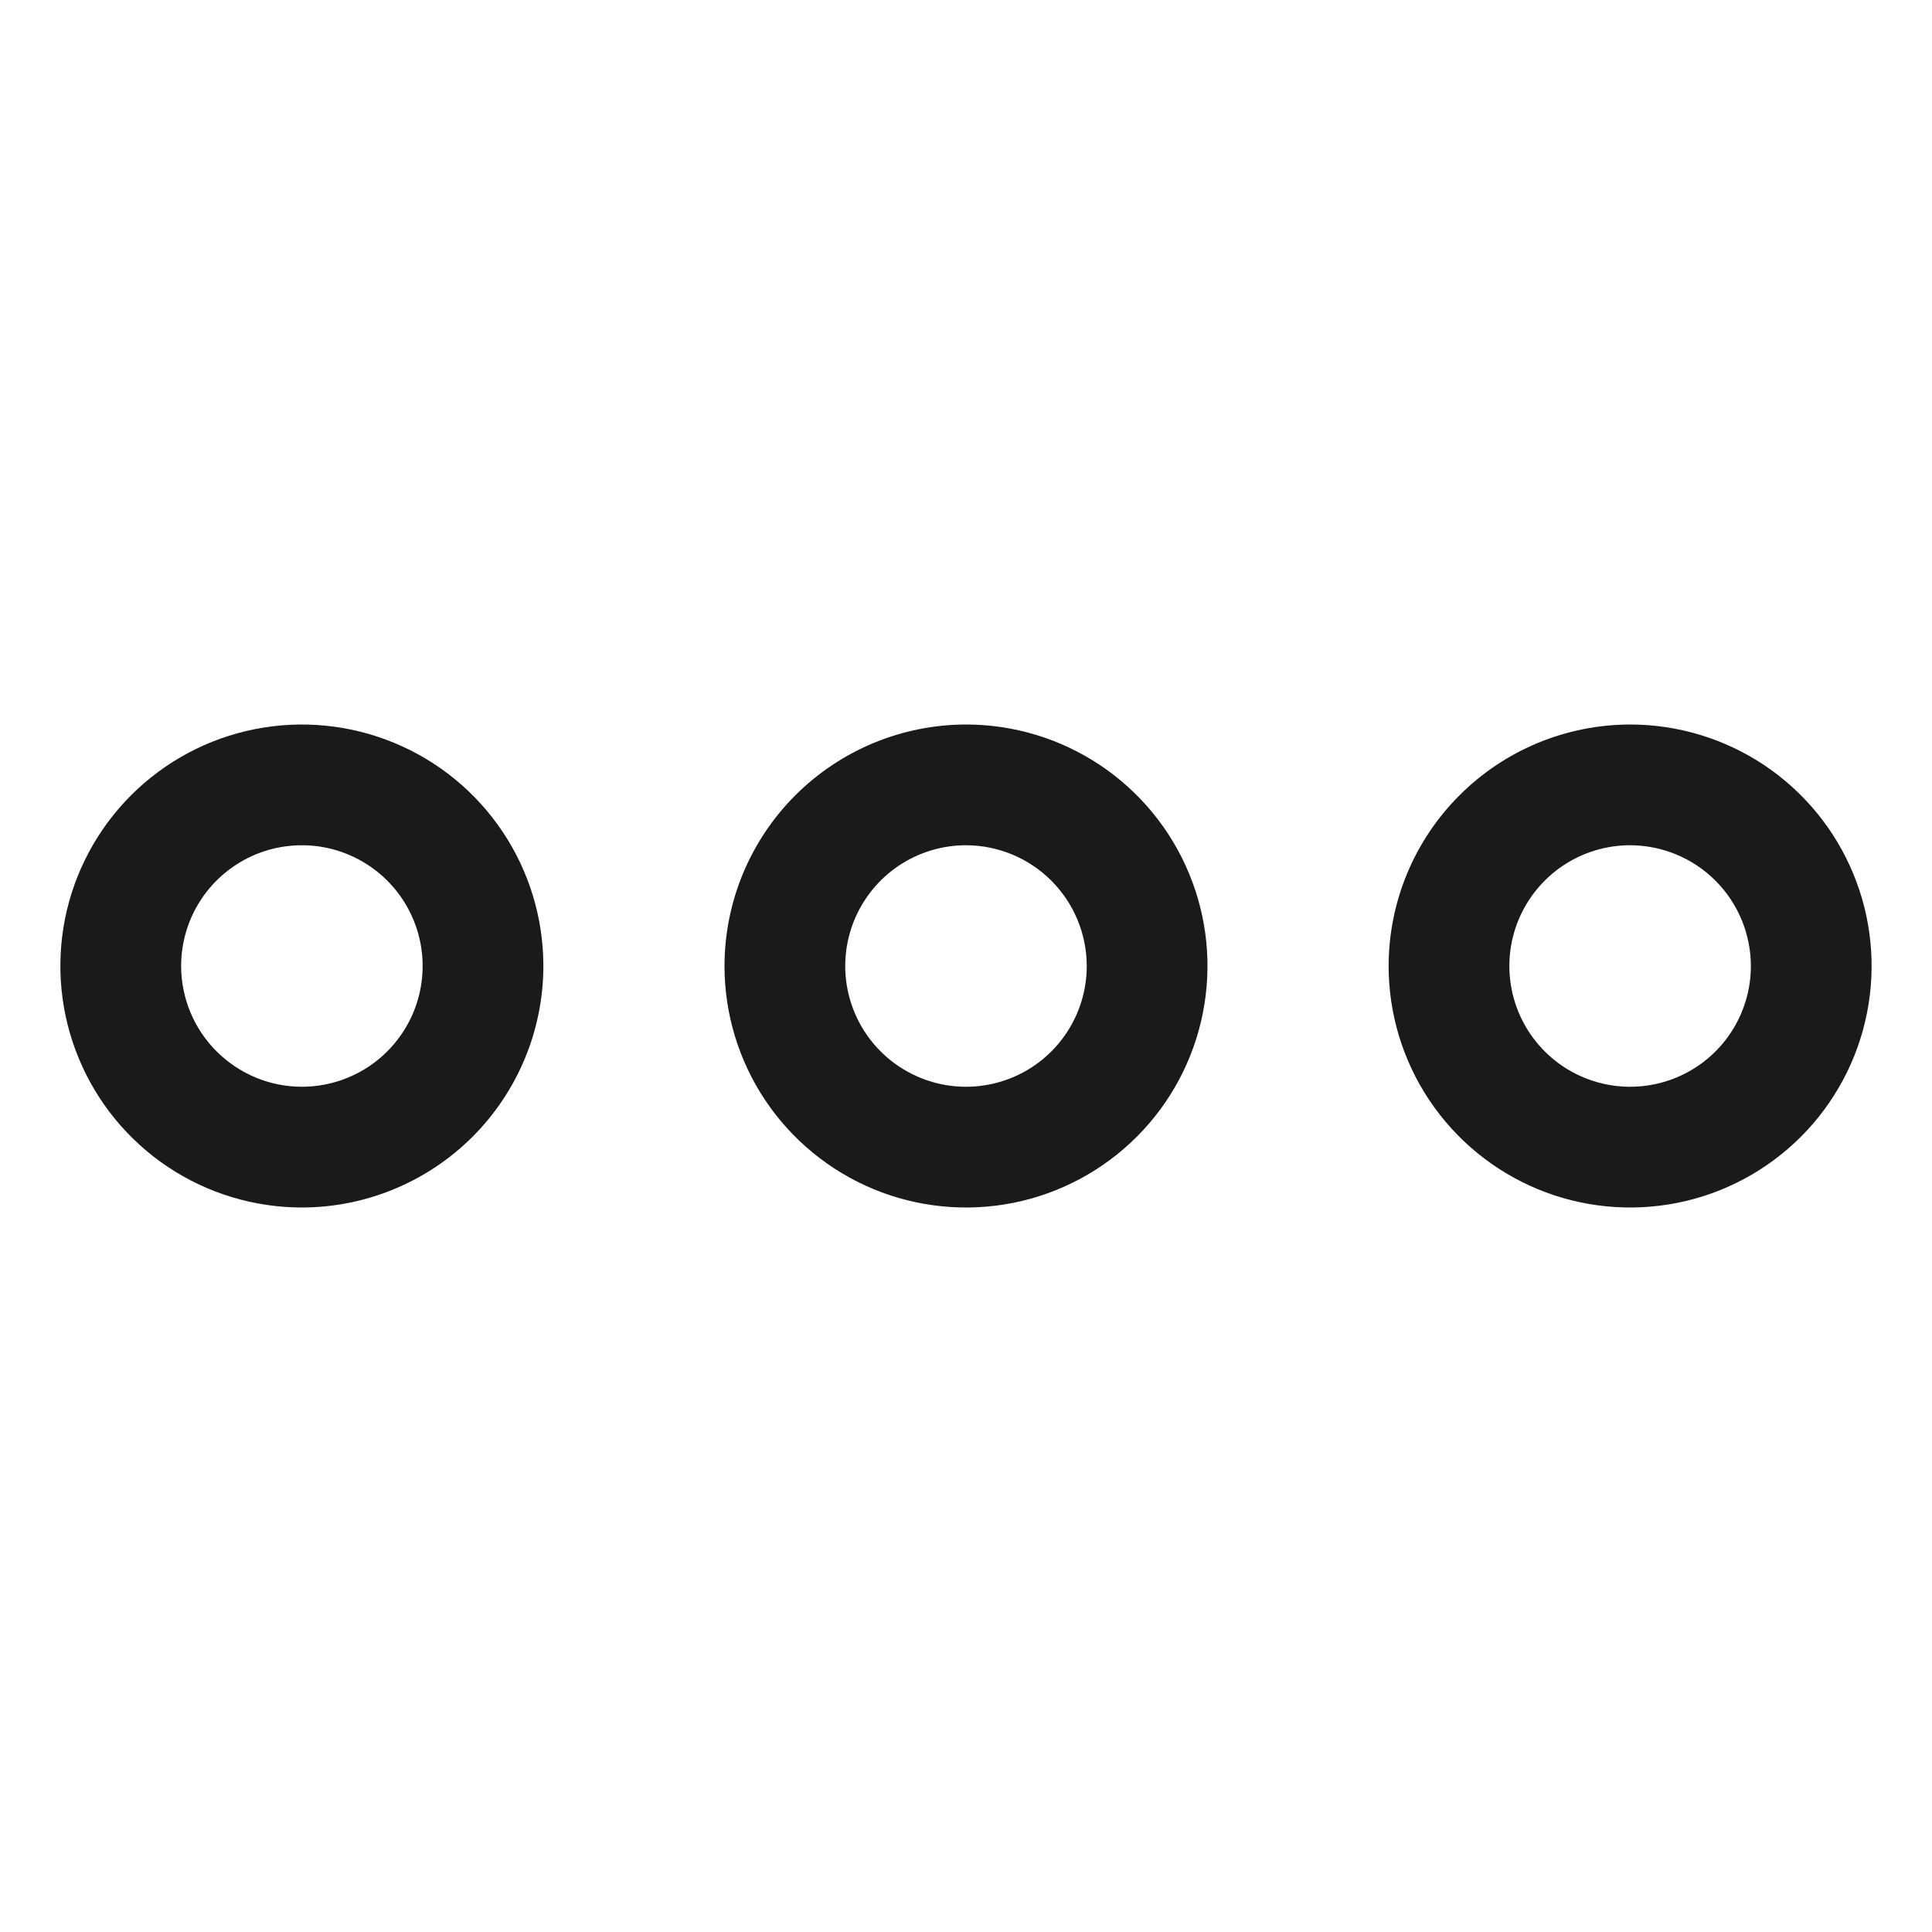<svg width="36" height="36" viewBox="0 0 36 36" fill="none" xmlns="http://www.w3.org/2000/svg">
<path d="M10.125 18C10.125 17.11 9.861 16.24 9.367 15.5C8.872 14.76 8.169 14.183 7.347 13.843C6.525 13.502 5.62 13.413 4.747 13.587C3.874 13.76 3.072 14.189 2.443 14.818C1.814 15.447 1.385 16.249 1.211 17.122C1.038 17.995 1.127 18.9 1.468 19.722C1.808 20.544 2.385 21.247 3.125 21.742C3.865 22.236 4.735 22.5 5.625 22.5C6.818 22.499 7.962 22.024 8.806 21.181C9.649 20.337 10.124 19.193 10.125 18ZM3.375 18C3.375 17.555 3.507 17.12 3.754 16.75C4.001 16.38 4.353 16.092 4.764 15.921C5.175 15.751 5.628 15.707 6.064 15.793C6.5 15.88 6.901 16.095 7.216 16.409C7.531 16.724 7.745 17.125 7.832 17.561C7.919 17.998 7.874 18.45 7.704 18.861C7.533 19.272 7.245 19.624 6.875 19.871C6.505 20.118 6.07 20.25 5.625 20.25C5.028 20.25 4.457 20.012 4.035 19.59C3.613 19.169 3.376 18.597 3.375 18Z" fill="#1A1A1A"/>
<path d="M25.875 18C25.875 18.89 26.139 19.76 26.633 20.5C27.128 21.24 27.831 21.817 28.653 22.158C29.475 22.498 30.38 22.587 31.253 22.414C32.126 22.24 32.928 21.811 33.557 21.182C34.186 20.553 34.615 19.751 34.788 18.878C34.962 18.005 34.873 17.1 34.532 16.278C34.192 15.456 33.615 14.753 32.875 14.258C32.135 13.764 31.265 13.5 30.375 13.5C29.182 13.502 28.038 13.976 27.195 14.82C26.351 15.663 25.876 16.807 25.875 18ZM32.625 18C32.625 18.445 32.493 18.88 32.246 19.25C31.999 19.62 31.647 19.909 31.236 20.079C30.825 20.249 30.372 20.294 29.936 20.207C29.5 20.12 29.099 19.906 28.784 19.591C28.469 19.276 28.255 18.875 28.168 18.439C28.081 18.003 28.126 17.55 28.296 17.139C28.467 16.728 28.755 16.377 29.125 16.129C29.495 15.882 29.93 15.75 30.375 15.75C30.971 15.751 31.543 15.988 31.965 16.41C32.387 16.832 32.624 17.404 32.625 18Z" fill="#1A1A1A"/>
<path d="M13.5 18C13.5 18.89 13.764 19.76 14.258 20.5C14.753 21.24 15.456 21.817 16.278 22.158C17.1 22.498 18.005 22.587 18.878 22.414C19.751 22.24 20.553 21.811 21.182 21.182C21.811 20.553 22.24 19.751 22.413 18.878C22.587 18.005 22.498 17.1 22.157 16.278C21.817 15.456 21.24 14.753 20.5 14.258C19.76 13.764 18.89 13.5 18 13.5C16.807 13.502 15.663 13.976 14.819 14.82C13.976 15.663 13.501 16.807 13.5 18ZM20.25 18C20.25 18.445 20.118 18.88 19.871 19.25C19.624 19.62 19.272 19.909 18.861 20.079C18.45 20.249 17.997 20.294 17.561 20.207C17.125 20.12 16.724 19.906 16.409 19.591C16.094 19.276 15.88 18.875 15.793 18.439C15.706 18.003 15.751 17.55 15.921 17.139C16.092 16.728 16.38 16.377 16.75 16.129C17.12 15.882 17.555 15.75 18 15.75C18.596 15.751 19.168 15.988 19.59 16.41C20.012 16.832 20.249 17.404 20.25 18Z" fill="#1A1A1A"/>
</svg>
